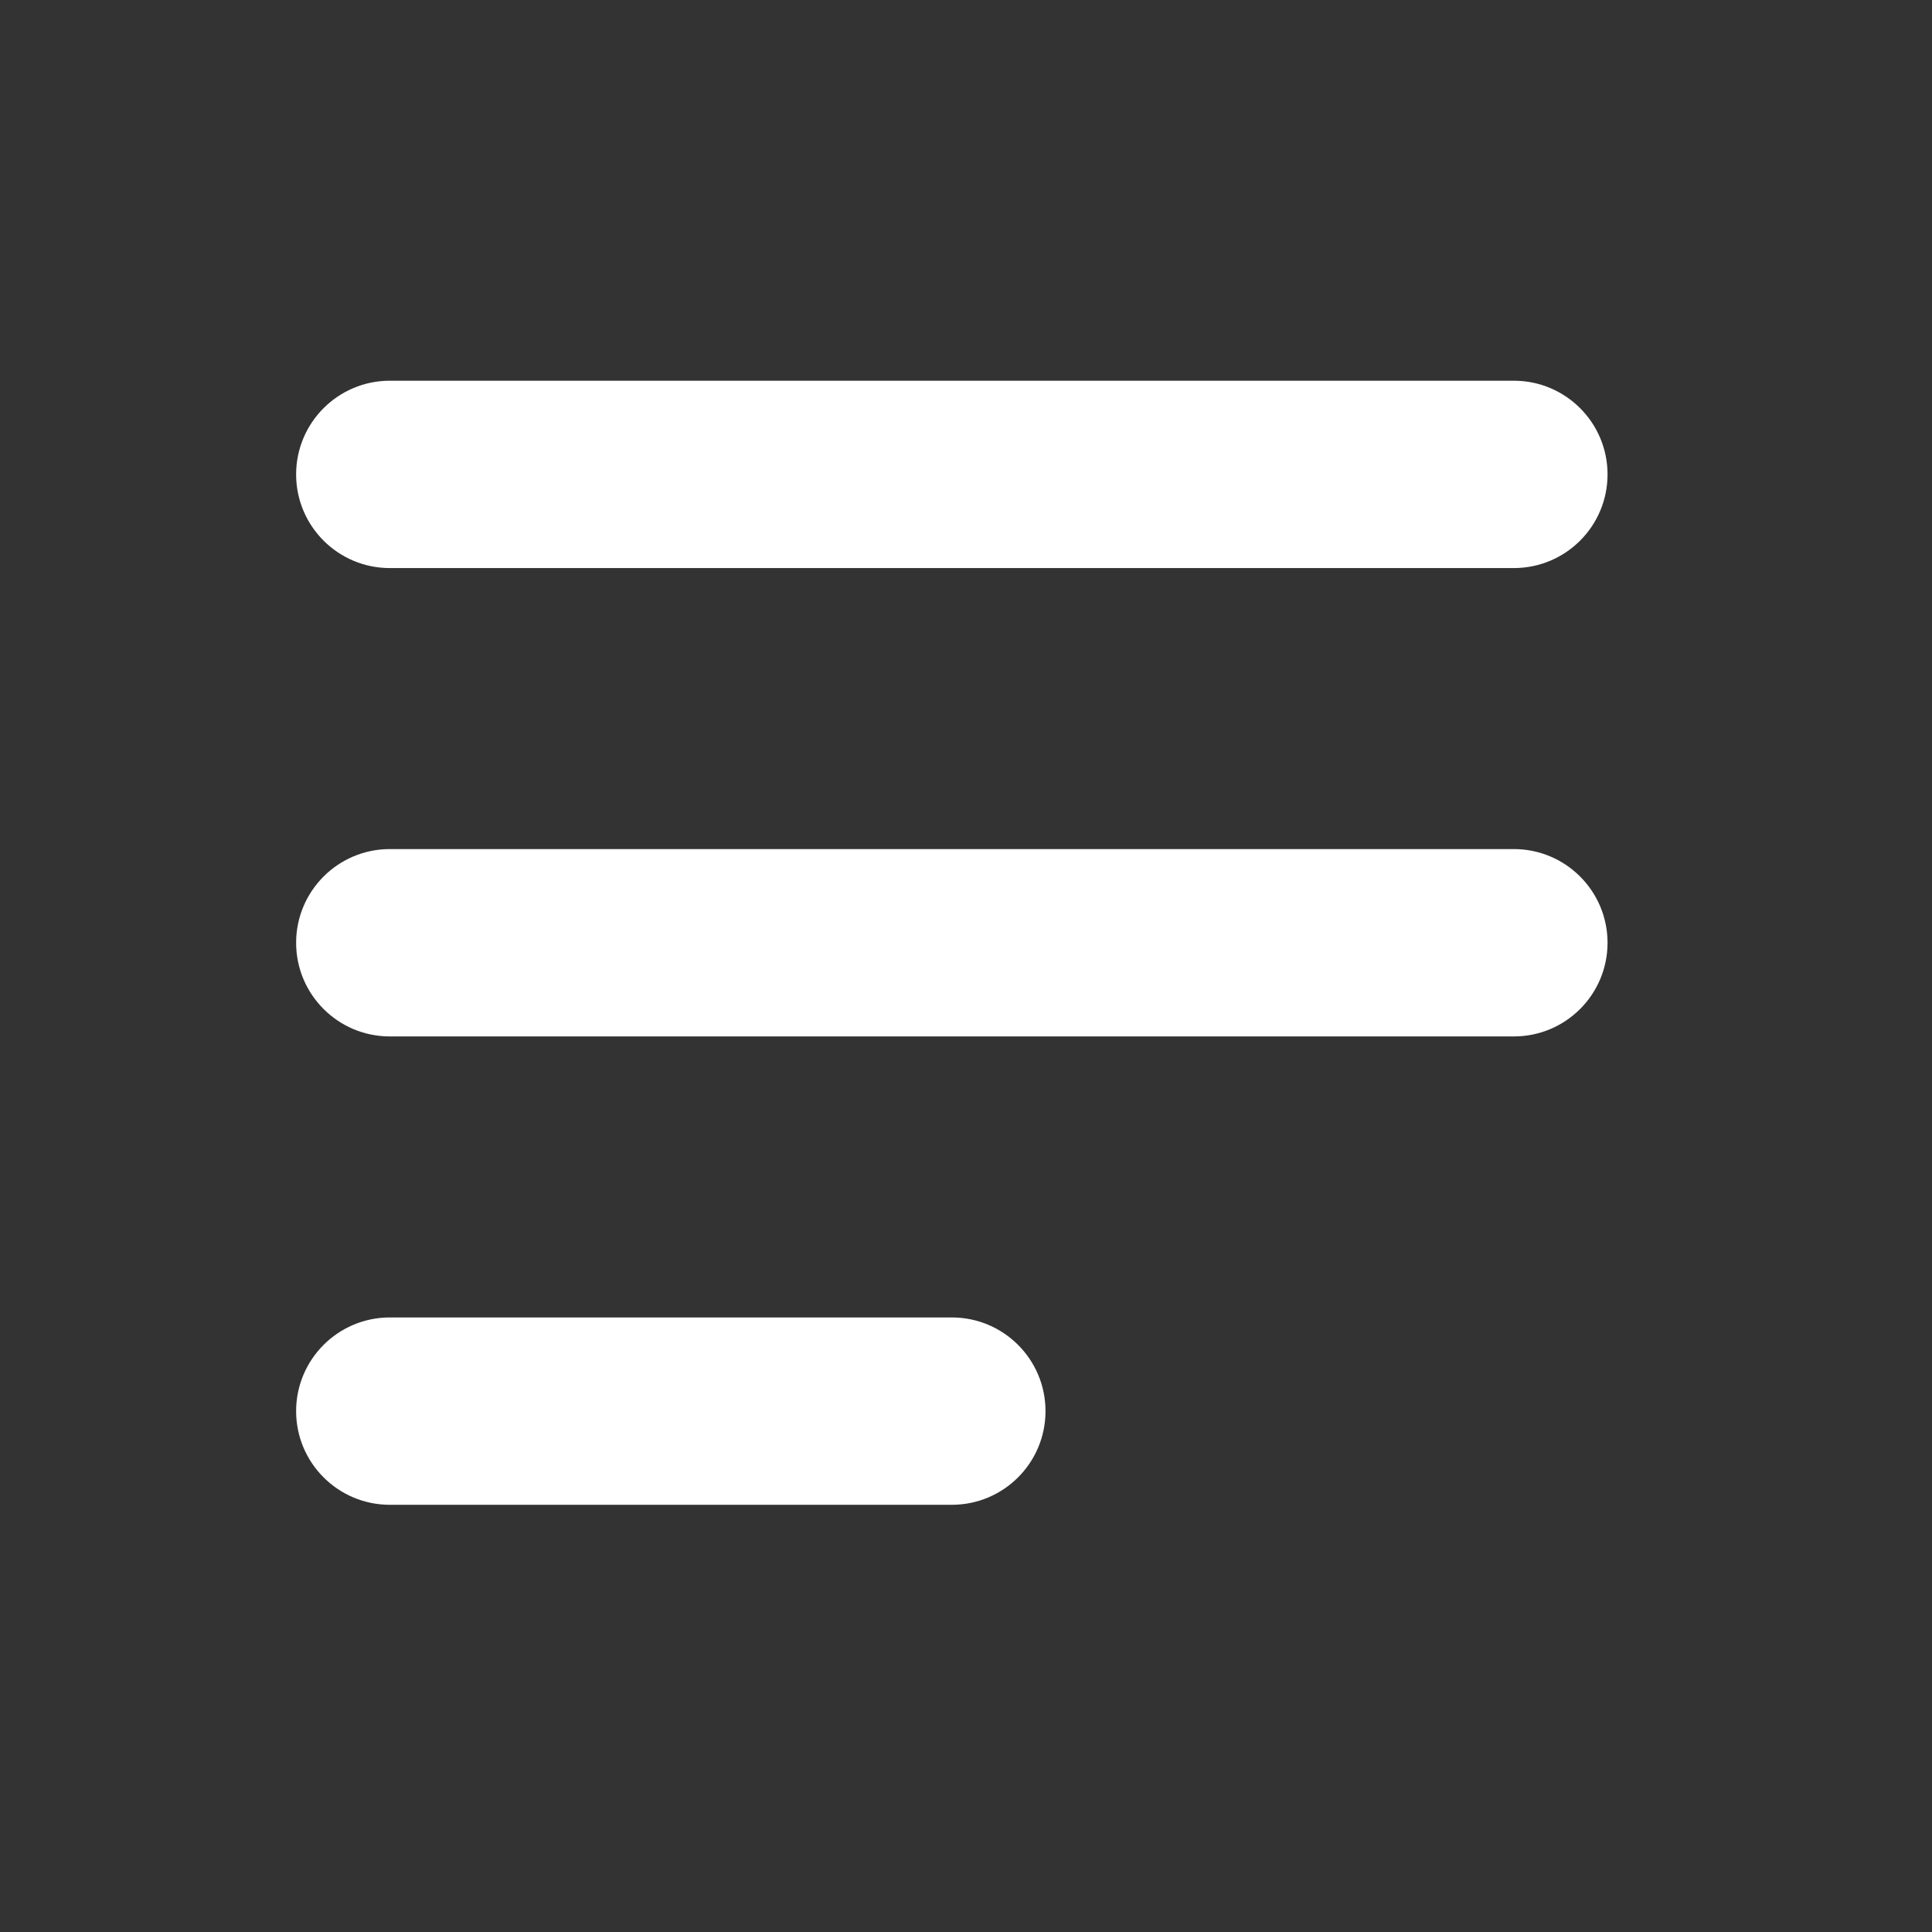 <svg width="33" height="33" viewBox="0 0 33 33" fill="none" xmlns="http://www.w3.org/2000/svg">
<rect x="0" y="0" width="33" height="33" fill="#333333" stroke="none"/>
<path fill-rule="evenodd" clip-rule="evenodd" d="M5.058 8.103C5.058 7.22 5.775 6.503 6.658 6.503H25.858C26.742 6.503 27.458 7.22 27.458 8.103C27.458 8.987 26.742 9.703 25.858 9.703H6.658C5.775 9.703 5.058 8.987 5.058 8.103Z" fill="white"/>
<path fill-rule="evenodd" clip-rule="evenodd" d="M5.058 16.103C5.058 15.22 5.775 14.503 6.658 14.503H25.858C26.742 14.503 27.458 15.22 27.458 16.103C27.458 16.987 26.742 17.703 25.858 17.703H6.658C5.775 17.703 5.058 16.987 5.058 16.103Z" fill="white"/>
<path fill-rule="evenodd" clip-rule="evenodd" d="M5.058 24.103C5.058 23.22 5.775 22.503 6.658 22.503H16.258C17.142 22.503 17.858 23.22 17.858 24.103C17.858 24.987 17.142 25.703 16.258 25.703H6.658C5.775 25.703 5.058 24.987 5.058 24.103Z" fill="white"/>
</svg>
